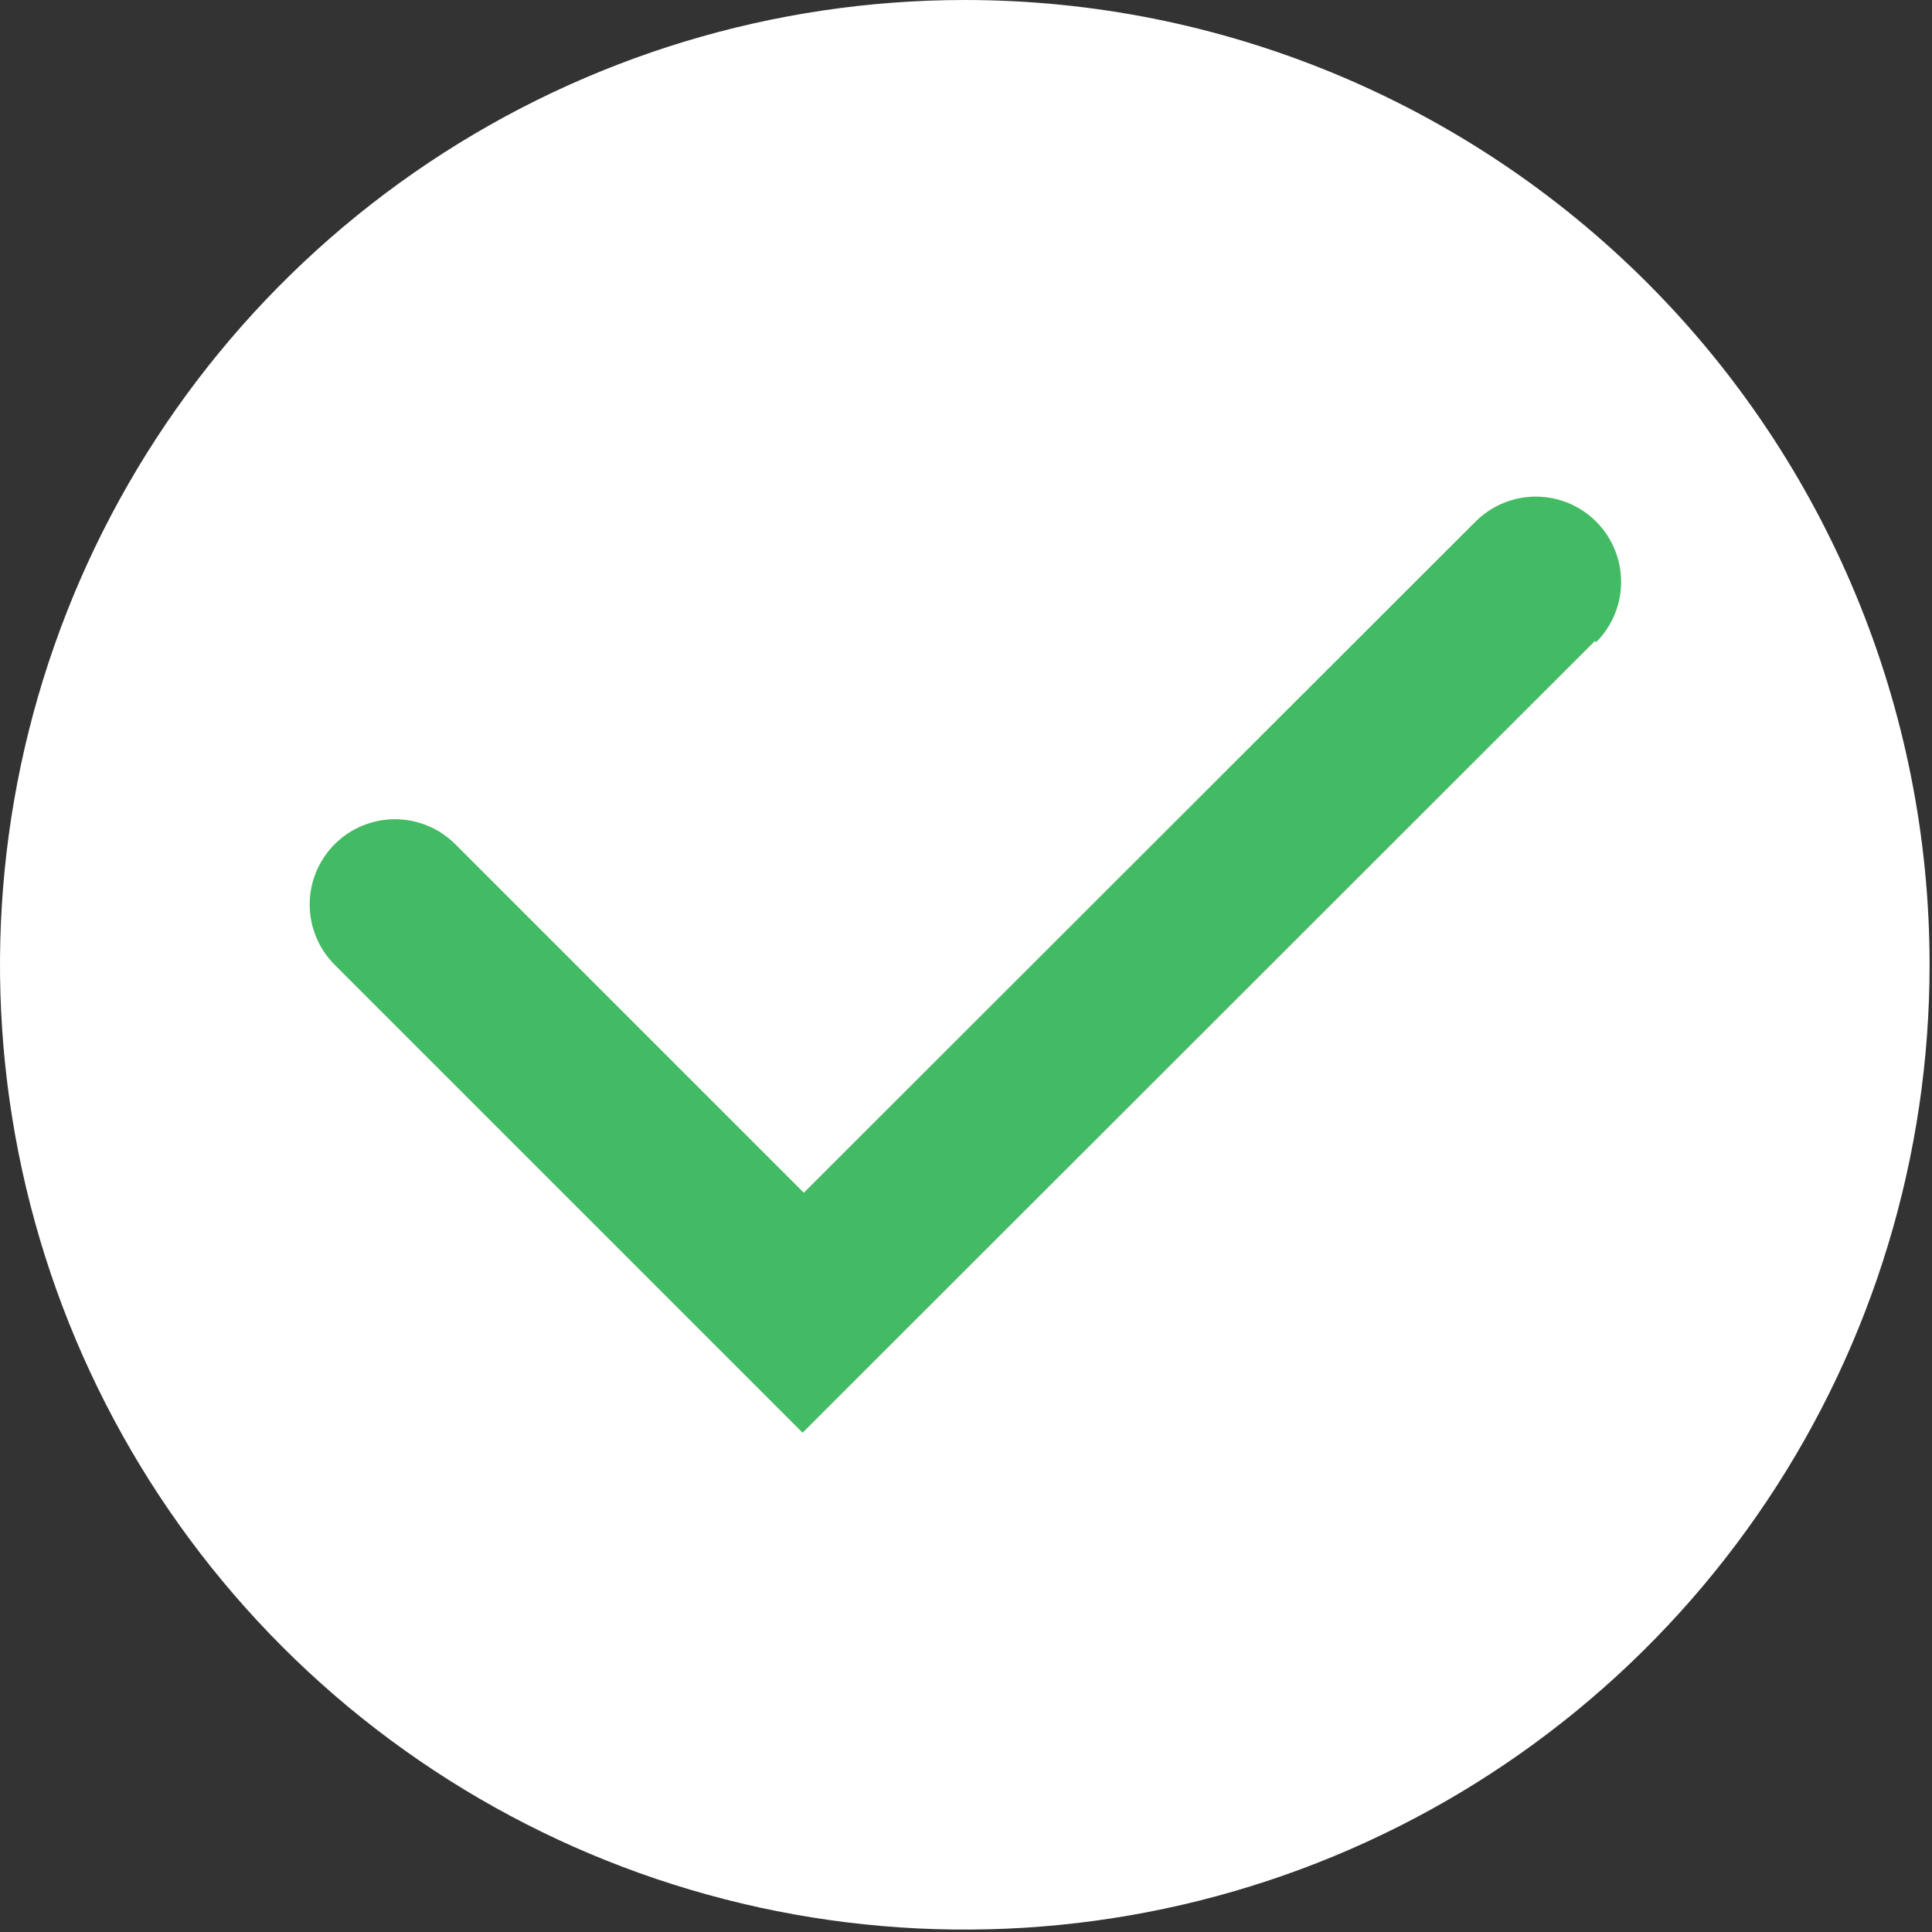 <svg width="178" height="178" viewBox="0 0 178 178" fill="none" xmlns="http://www.w3.org/2000/svg">
<rect x="0" y="0" width="178" height="178" fill="#333333" stroke="none"/>
<circle cx="89" cy="89" r="85" fill="#43BB64"/>
<g clip-path="url(#clip0_1621_14562)">
<path d="M88.889 0C71.308 0 54.123 5.213 39.505 14.98C24.887 24.748 13.494 38.63 6.766 54.873C0.039 71.115 -1.722 88.987 1.708 106.23C5.138 123.473 13.604 139.311 26.035 151.743C38.466 164.174 54.305 172.64 71.548 176.07C88.79 179.5 106.663 177.739 122.905 171.012C139.148 164.284 153.03 152.891 162.797 138.273C172.565 123.655 177.778 106.469 177.778 88.889C177.778 65.314 168.413 42.705 151.743 26.035C135.073 9.365 112.464 0 88.889 0ZM146.944 59.056L73.945 132L30.833 88.889C29.36 87.415 28.532 85.417 28.532 83.333C28.532 81.25 29.36 79.251 30.833 77.778C32.307 76.304 34.305 75.477 36.389 75.477C38.473 75.477 40.471 76.304 41.944 77.778L74.056 109.889L135.944 48.056C136.674 47.326 137.54 46.747 138.493 46.352C139.447 45.958 140.468 45.754 141.5 45.754C142.532 45.754 143.553 45.958 144.507 46.352C145.46 46.747 146.326 47.326 147.056 48.056C147.785 48.785 148.364 49.651 148.759 50.605C149.154 51.558 149.357 52.579 149.357 53.611C149.357 54.643 149.154 55.664 148.759 56.618C148.364 57.571 147.785 58.437 147.056 59.167L146.944 59.056Z" fill="white"/>
</g>
<defs>
<clipPath id="clip0_1621_14562">
<rect width="178" height="178" fill="white"/>
</clipPath>
</defs>
</svg>
